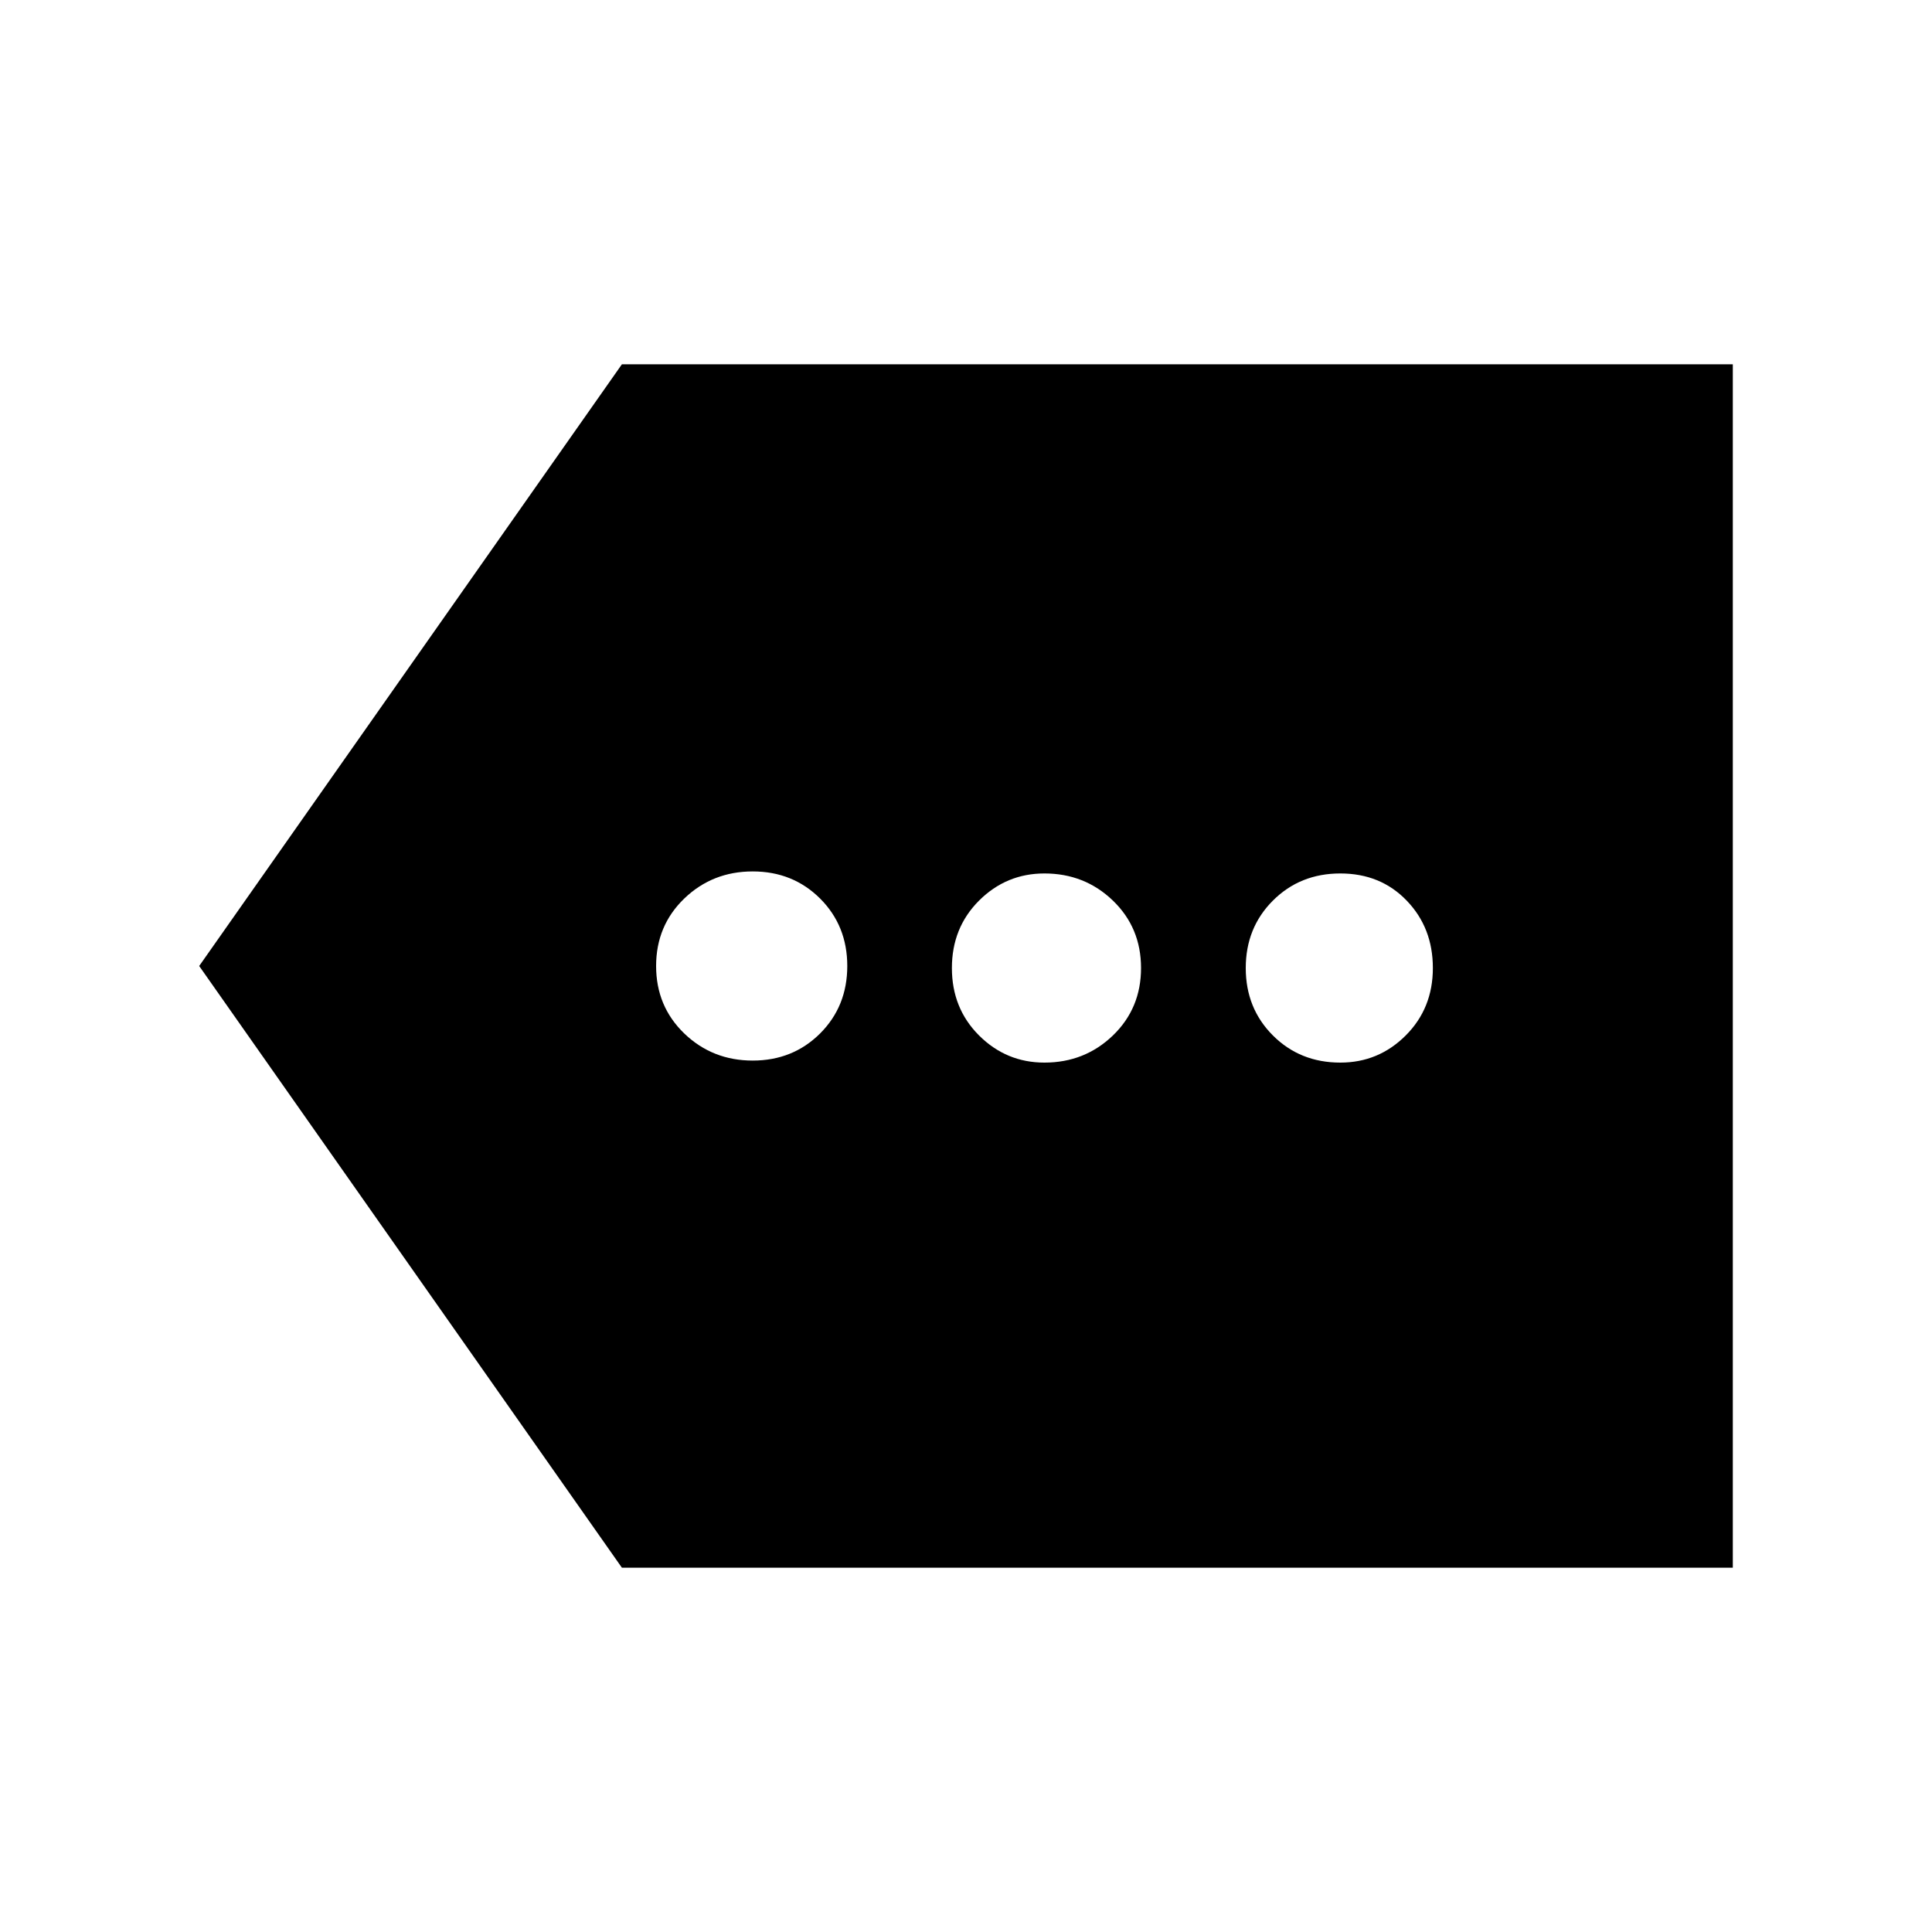 <svg xmlns="http://www.w3.org/2000/svg" height="20" width="20"><path d="M7.792 10.979q.416 0 .698-.281.281-.281.281-.698 0-.417-.281-.698-.282-.281-.698-.281-.417 0-.709.281-.291.281-.291.698 0 .417.291.698.292.281.709.281Zm3.02.021q.417 0 .709-.281.291-.281.291-.698 0-.417-.291-.698-.292-.281-.709-.281-.395 0-.677.281-.281.281-.281.698 0 .417.281.698.282.281.677.281Zm3.063 0q.396 0 .677-.281t.281-.698q0-.417-.271-.698-.27-.281-.687-.281-.417 0-.698.281-.281.281-.281.698 0 .417.281.698.281.281.698.281Zm-7.437 5.229L2.062 10l4.376-6.229h11.5v12.458Z"/></svg>